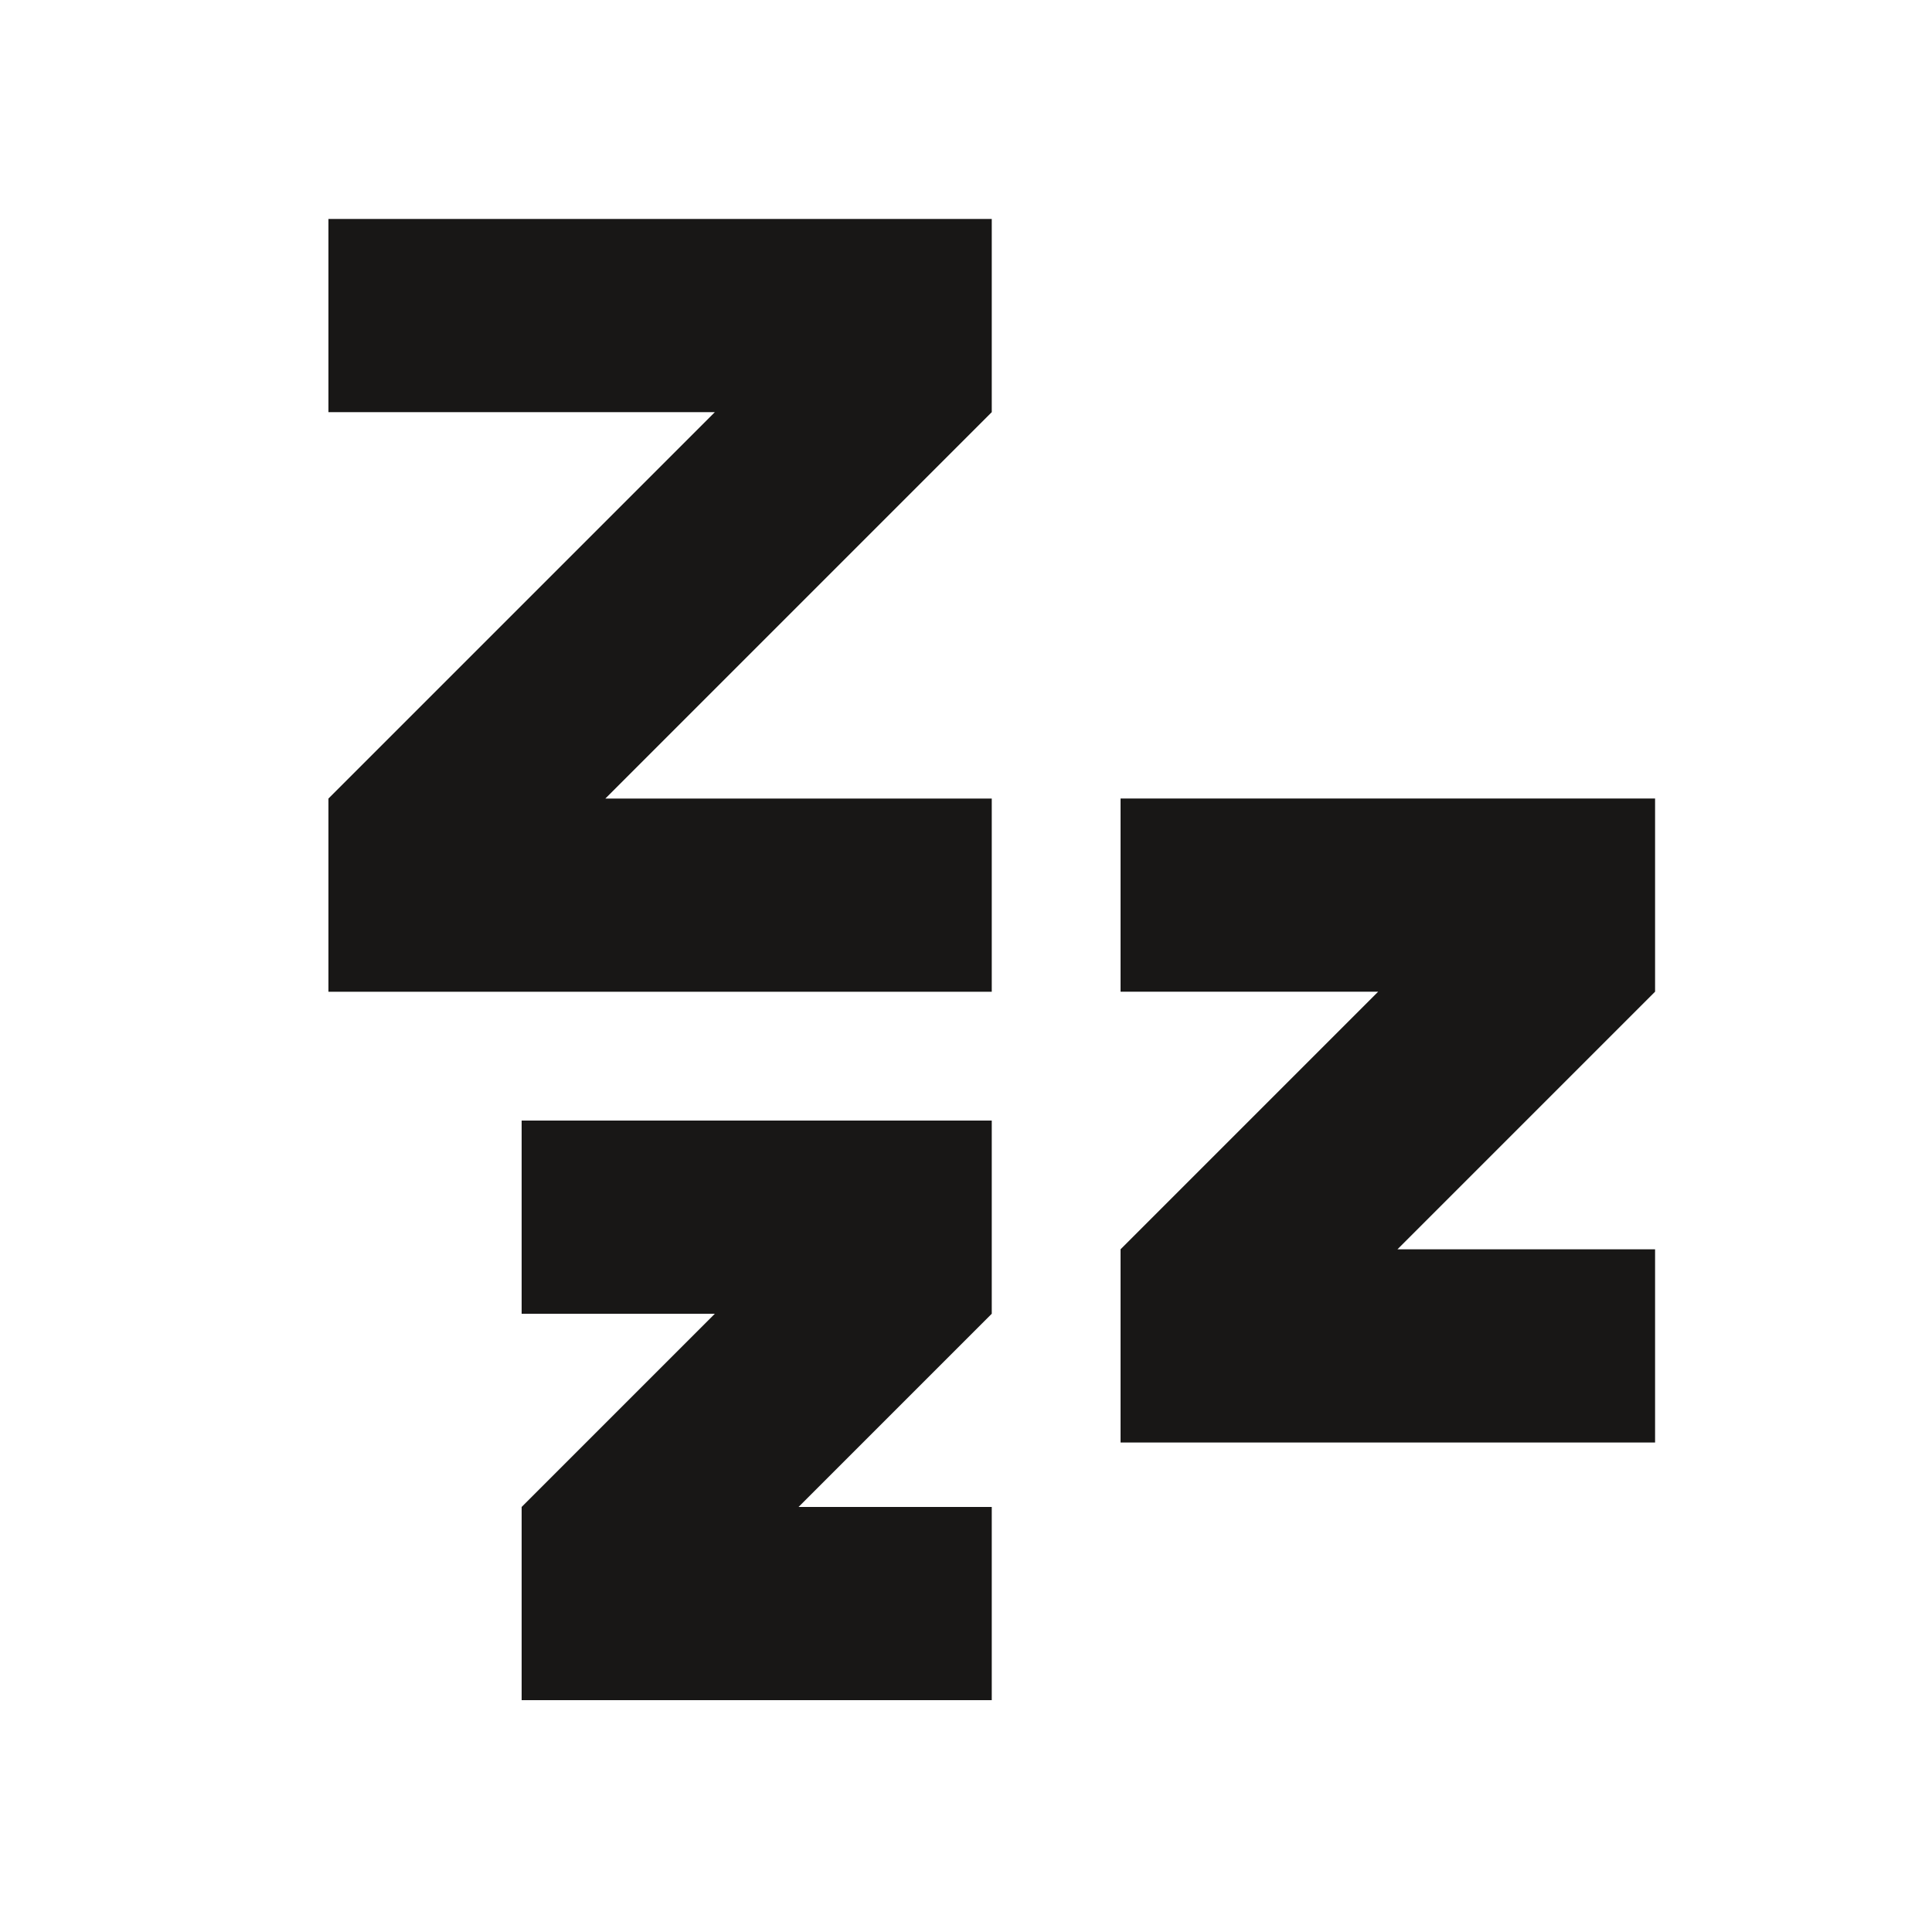 <?xml version="1.0" encoding="utf-8"?>
<!-- Generator: Adobe Illustrator 16.0.4, SVG Export Plug-In . SVG Version: 6.00 Build 0)  -->
<!DOCTYPE svg PUBLIC "-//W3C//DTD SVG 1.1//EN" "http://www.w3.org/Graphics/SVG/1.1/DTD/svg11.dtd">
<svg version="1.1" id="Ebene_1" xmlns="http://www.w3.org/2000/svg" xmlns:xlink="http://www.w3.org/1999/xlink" x="0px" y="0px"
	 width="150px" height="150px" viewBox="0 0 150 150" enable-background="new 0 0 150 150" xml:space="preserve">
<path fill="#181716" d="M77,102l-15,15h15v15H40.5v-15l15-15h-15V87H77V102z M77,62H47l30-30V17H25.5v15h30l-30,30v15H77V62z
	 M128.5,96.995h-20l20-20v-15H87v15h20l-20,20v15h41.5V96.995z"/>
</svg>
